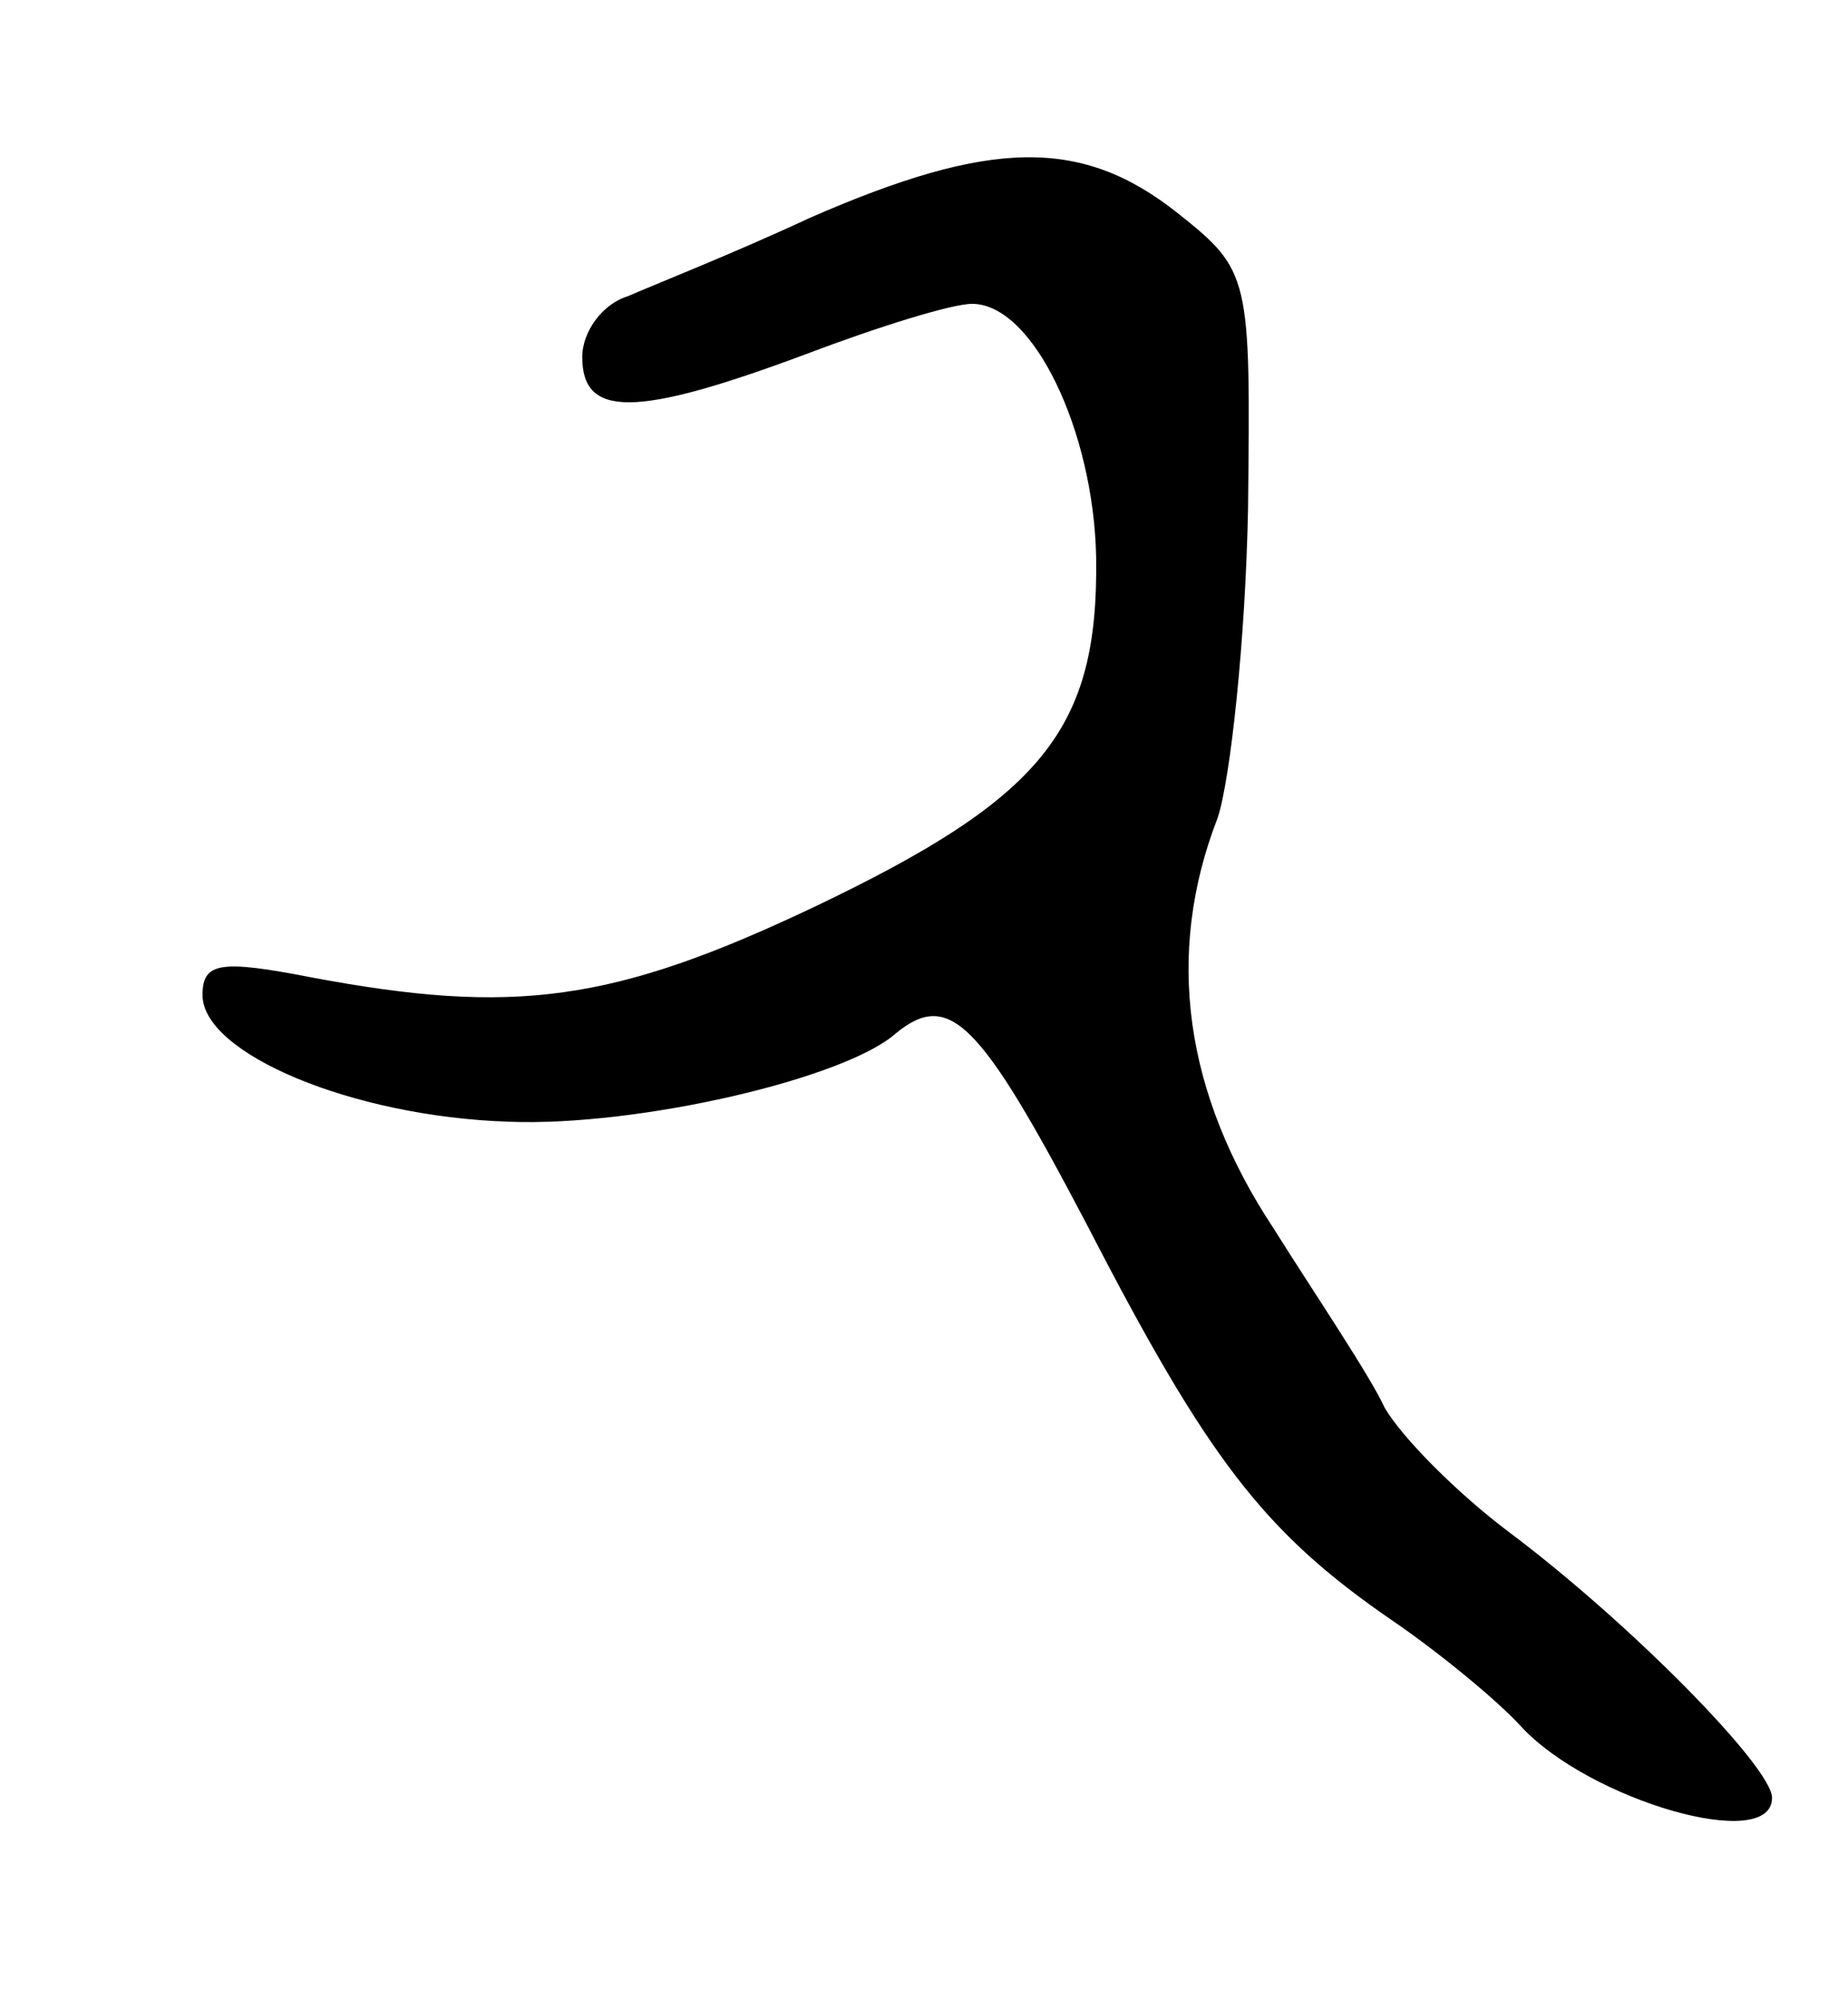 <svg version="1.0" xmlns="http://www.w3.org/2000/svg"
 width="73pt" height="79pt" viewBox="0 0 73 79"
 preserveAspectRatio="xMidYMid meet">
<g transform="translate(0,79) scale(0.1,-0.1)"
fill="#000000" stroke="none">
<path d="M320 704 c-30 -14 -63 -27 -72 -31 -10 -3 -18 -14 -18 -24 0 -24 21
-24 88 1 29 11 58 20 66 20 24 0 48 -50 49 -100 1 -68 -21 -95 -111 -138 -80
-38 -119 -43 -199 -28 -36 7 -43 6 -43 -7 0 -23 59 -48 121 -50 51 -2 133 17
153 35 21 17 33 5 75 -75 48 -93 70 -122 121 -157 19 -13 42 -32 51 -42 27
-29 99 -50 99 -28 0 12 -56 69 -104 105 -20 15 -42 37 -49 49 -6 13 -27 44
-44 71 -35 53 -43 108 -22 162 5 15 11 70 12 122 1 92 1 94 -28 117 -38 30
-74 29 -145 -2z"/>
</g>
</svg>
